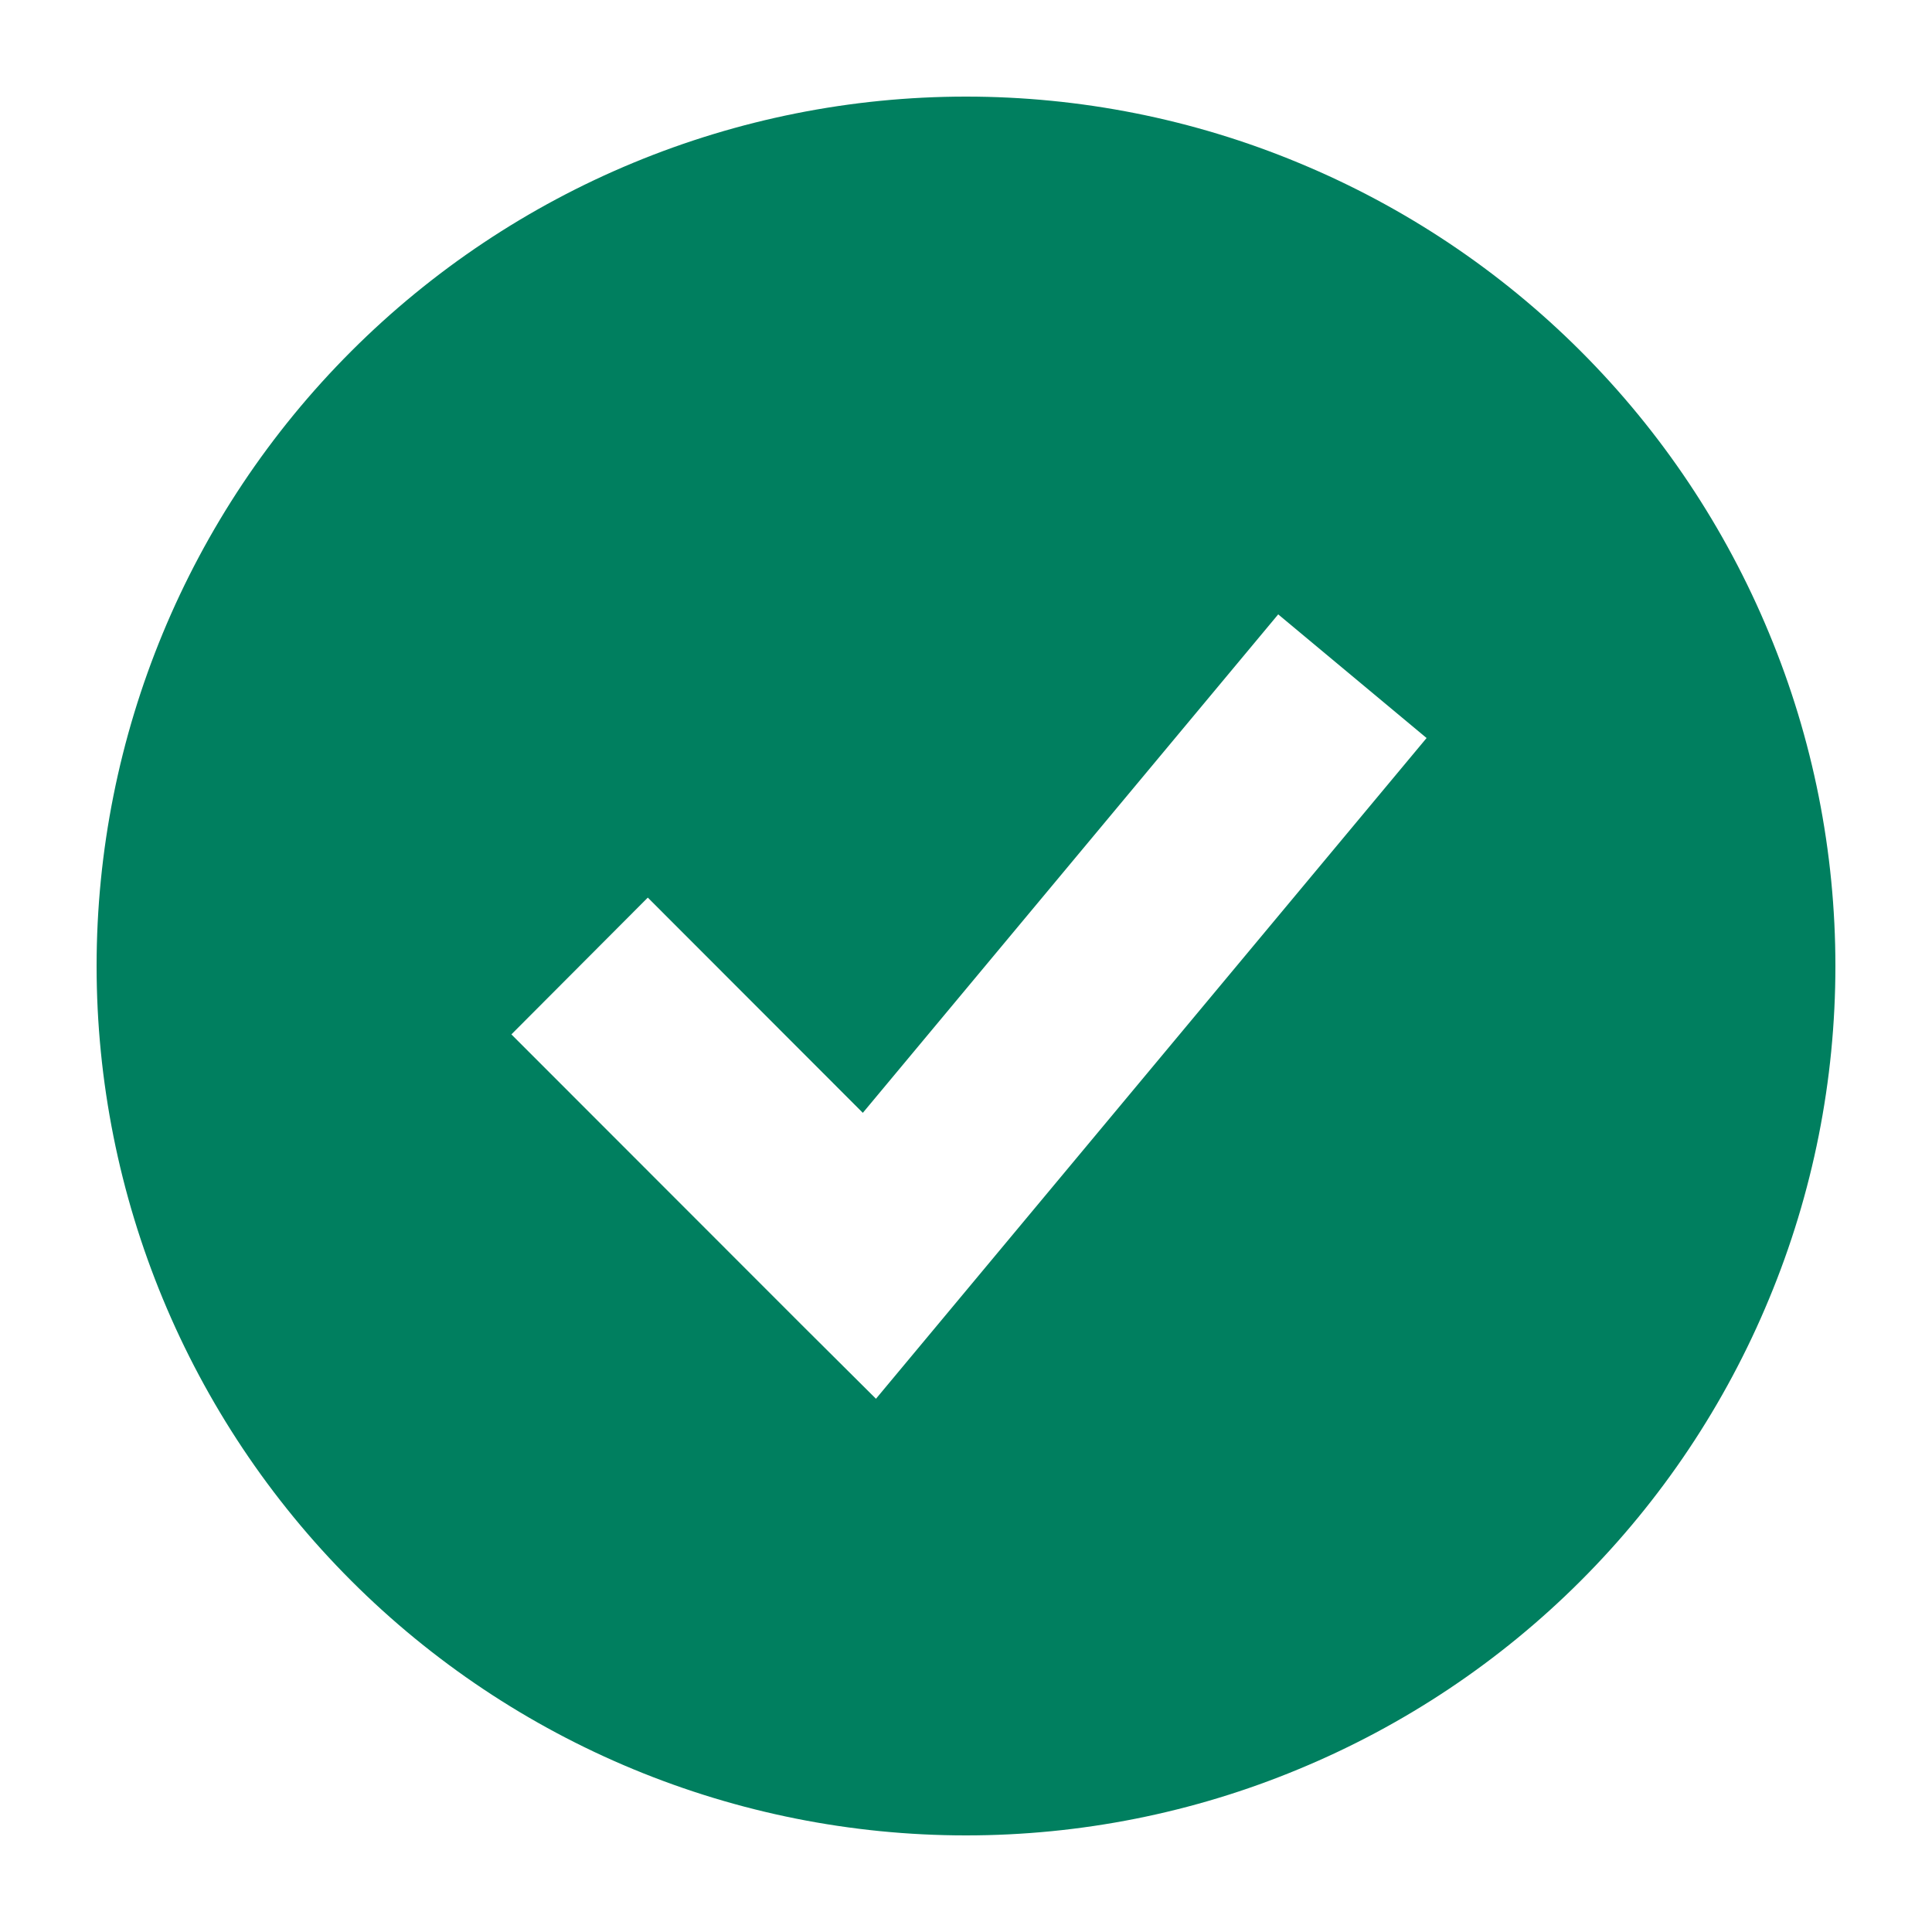 <svg width="10" height="10" viewBox="0 0 10 10" fill="none" xmlns="http://www.w3.org/2000/svg">
<path fill-rule="evenodd" clip-rule="evenodd" d="M5 9.5C5.591 9.5 6.176 9.384 6.722 9.157C7.268 8.931 7.764 8.6 8.182 8.182C8.6 7.764 8.931 7.268 9.157 6.722C9.384 6.176 9.5 5.591 9.5 5C9.5 4.409 9.384 3.824 9.157 3.278C8.931 2.732 8.6 2.236 8.182 1.818C7.764 1.4 7.268 1.069 6.722 0.843C6.176 0.616 5.591 0.5 5 0.5C3.807 0.5 2.662 0.974 1.818 1.818C0.974 2.662 0.5 3.807 0.5 5C0.5 6.193 0.974 7.338 1.818 8.182C2.662 9.026 3.807 9.5 5 9.5ZM4.884 6.82L7.384 3.82L6.616 3.18L4.466 5.76L3.353 4.646L2.647 5.354L4.146 6.854L4.534 7.24L4.884 6.82Z" fill="#007F5F"/>
</svg>
